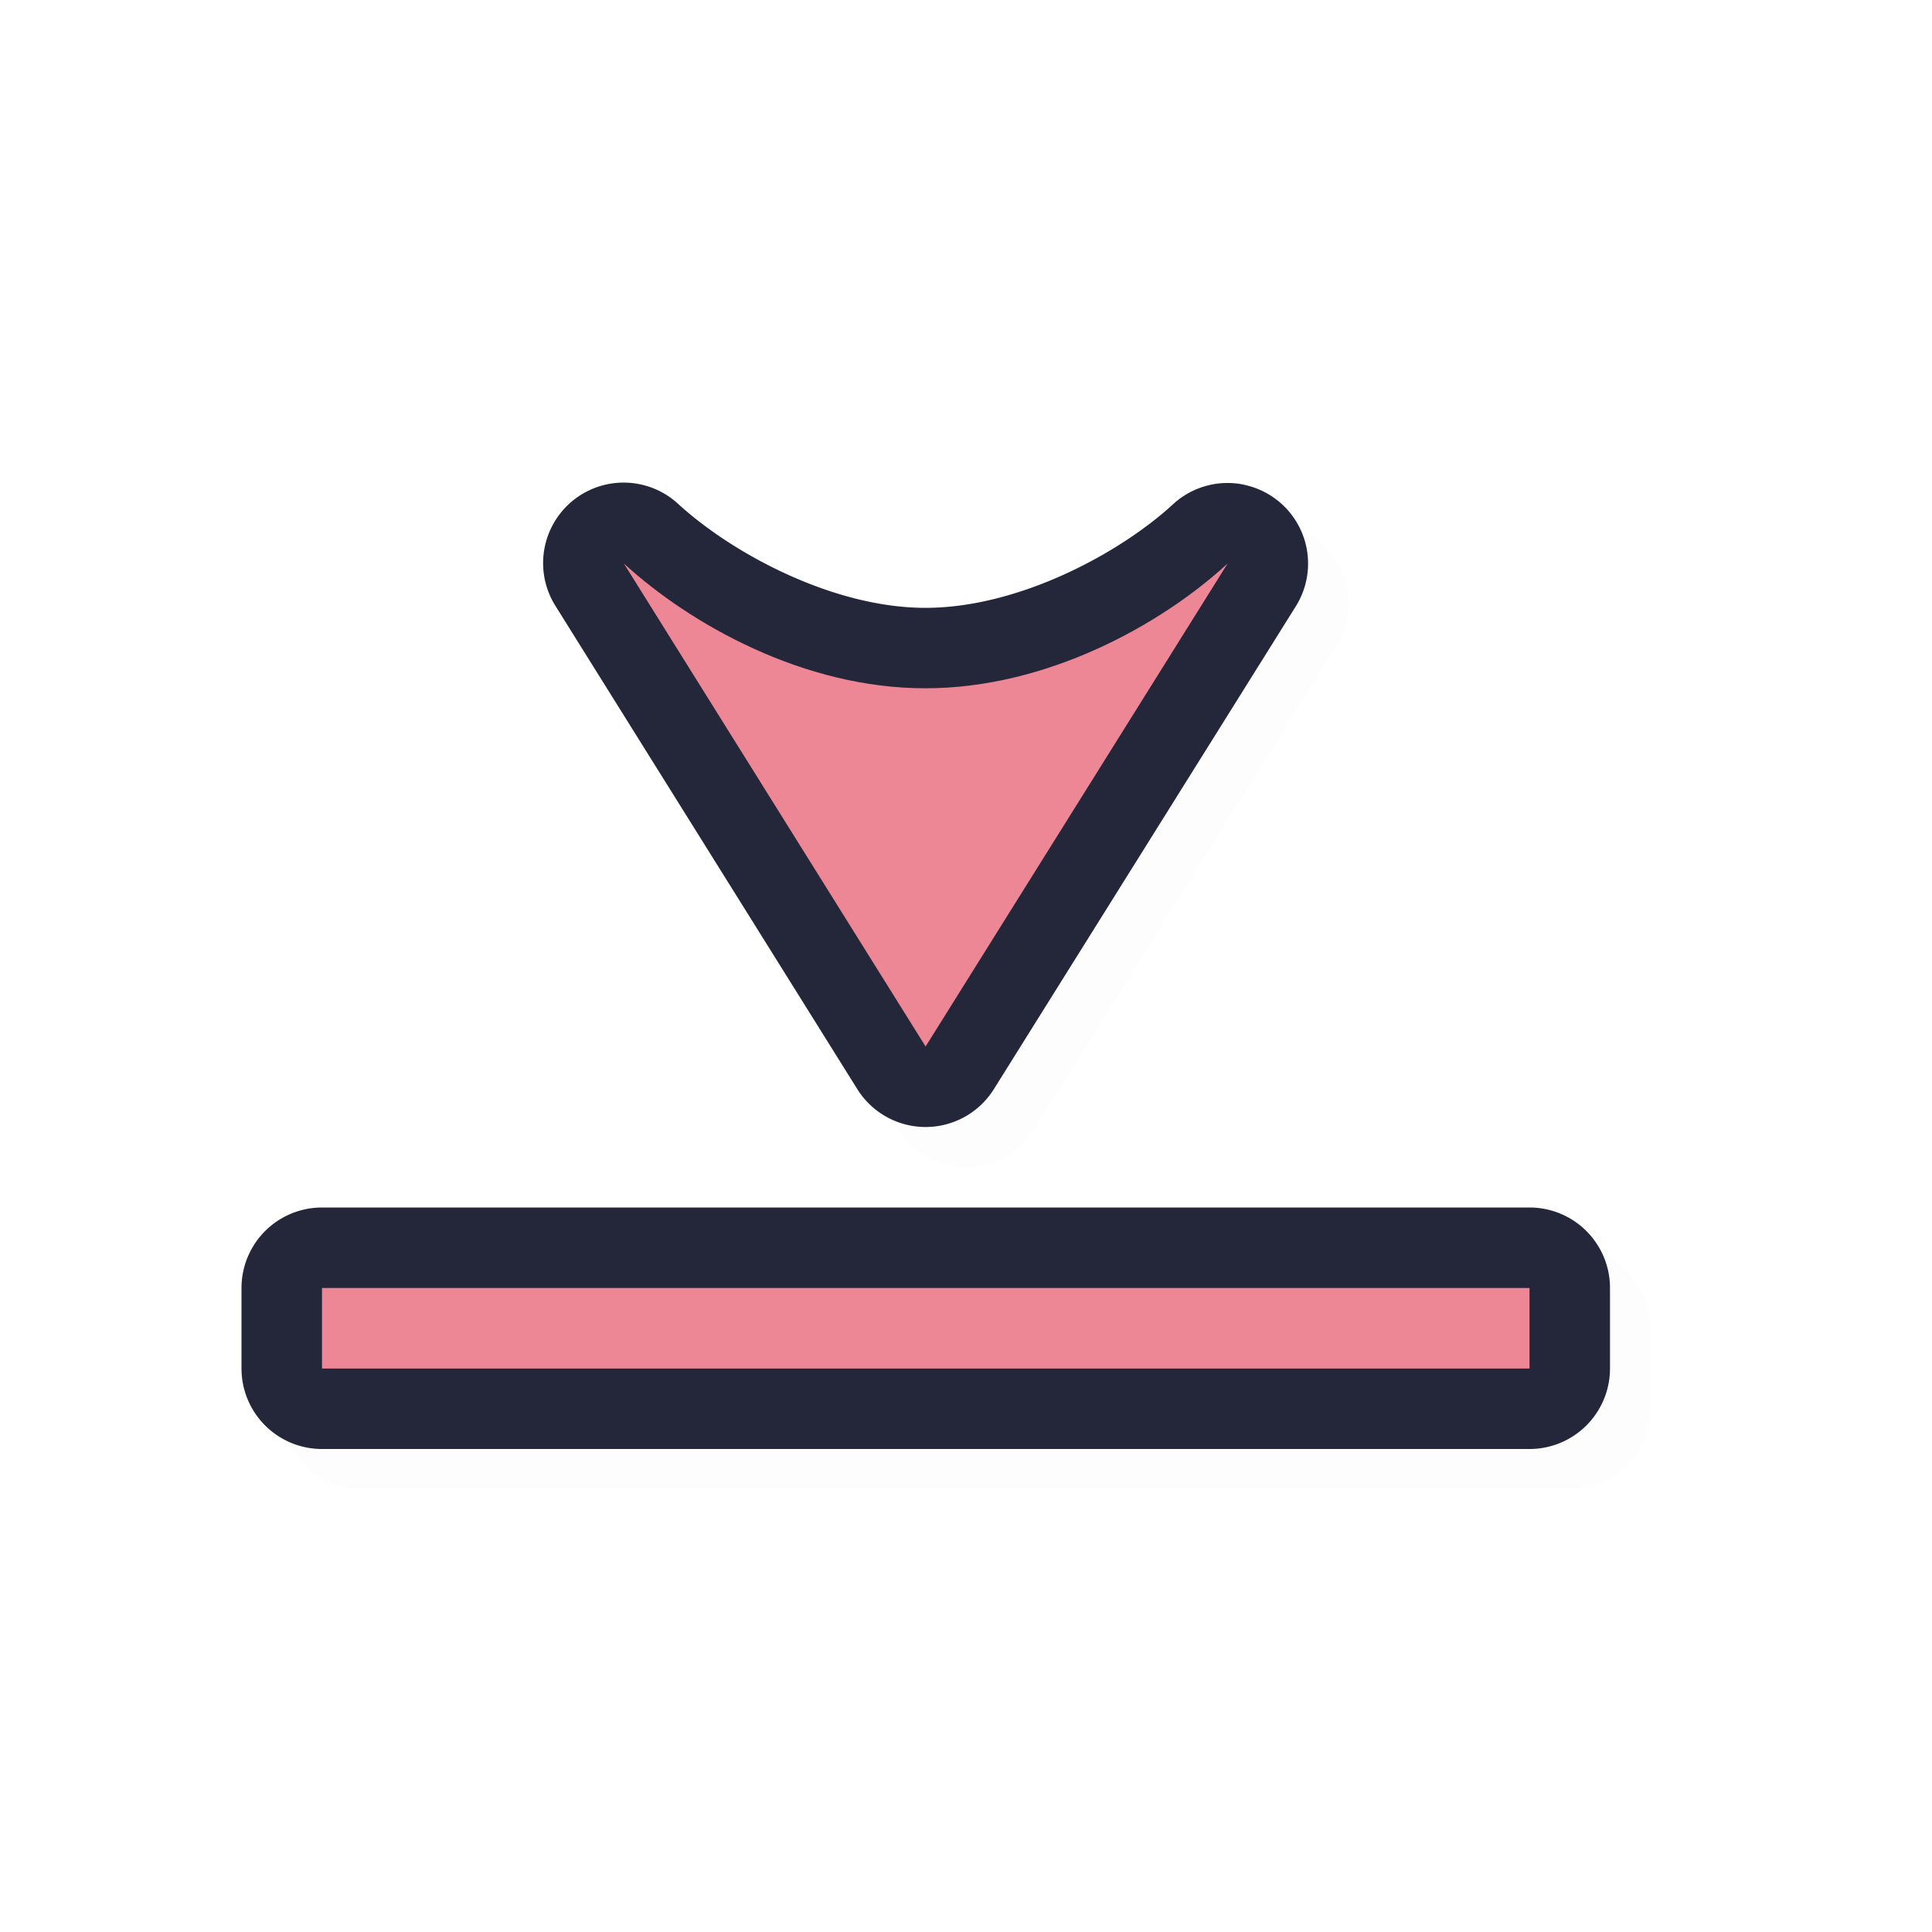 <svg xmlns="http://www.w3.org/2000/svg" width="24" height="24">
    <defs>
        <filter id="a" width="1.04" height="1.057" x="-.02" y="-.028" style="color-interpolation-filters:sRGB">
            <feGaussianBlur stdDeviation=".142"/>
        </filter>
    </defs>
    <path d="M15.963 6.523a1 1 0 0 0-.89.24c-.666.613-1.92 1.287-3.075 1.288-1.152 0-2.403-.677-3.072-1.29A1 1 0 0 0 7.402 8.03l3.748 6a1 1 0 0 0 1.696 0l3.752-6a1 1 0 0 0-.635-1.506m-2.828 3.274-1.137 1.818L10.863 9.8c.384.08.72.252 1.135.252s.753-.174 1.137-.254M4.5 15.5a1 1 0 0 0-1 1v1a1 1 0 0 0 1 1h15a1 1 0 0 0 1-1v-1a1 1 0 0 0-1-1z" style="color:#000;opacity:.1;fill:#000;fill-opacity:1;stroke-linecap:round;stroke-linejoin:round;-inkscape-stroke:none;filter:url(#a)"/>
    <path d="M15.463 6.023a1 1 0 0 0-.89.24c-.666.613-1.92 1.287-3.075 1.288-1.152 0-2.403-.677-3.072-1.29A1 1 0 0 0 6.902 7.53l3.748 6a1 1 0 0 0 1.696 0l3.752-6a1 1 0 0 0-.635-1.506m-2.828 3.274-1.137 1.818L10.363 9.3c.384.08.72.252 1.135.252s.753-.174 1.137-.254M4 15a1 1 0 0 0-1 1v1a1 1 0 0 0 1 1h15a1 1 0 0 0 1-1v-1a1 1 0 0 0-1-1z" style="color:#000;fill:#24273a;stroke-linecap:round;stroke-linejoin:round;-inkscape-stroke:none;fill-opacity:1"/>
    <path d="m7.75 7 3.748 6 3.752-6c-.831.765-2.249 1.55-3.752 1.55C9.995 8.553 8.581 7.762 7.75 7M4 16v1h15v-1z" style="fill:#ed8796;fill-opacity:1;stroke:none;stroke-width:0;stroke-linecap:round;stroke-linejoin:round;stroke-miterlimit:4;stroke-dasharray:none;stroke-dashoffset:0;stroke-opacity:1;paint-order:normal"/>
</svg>
